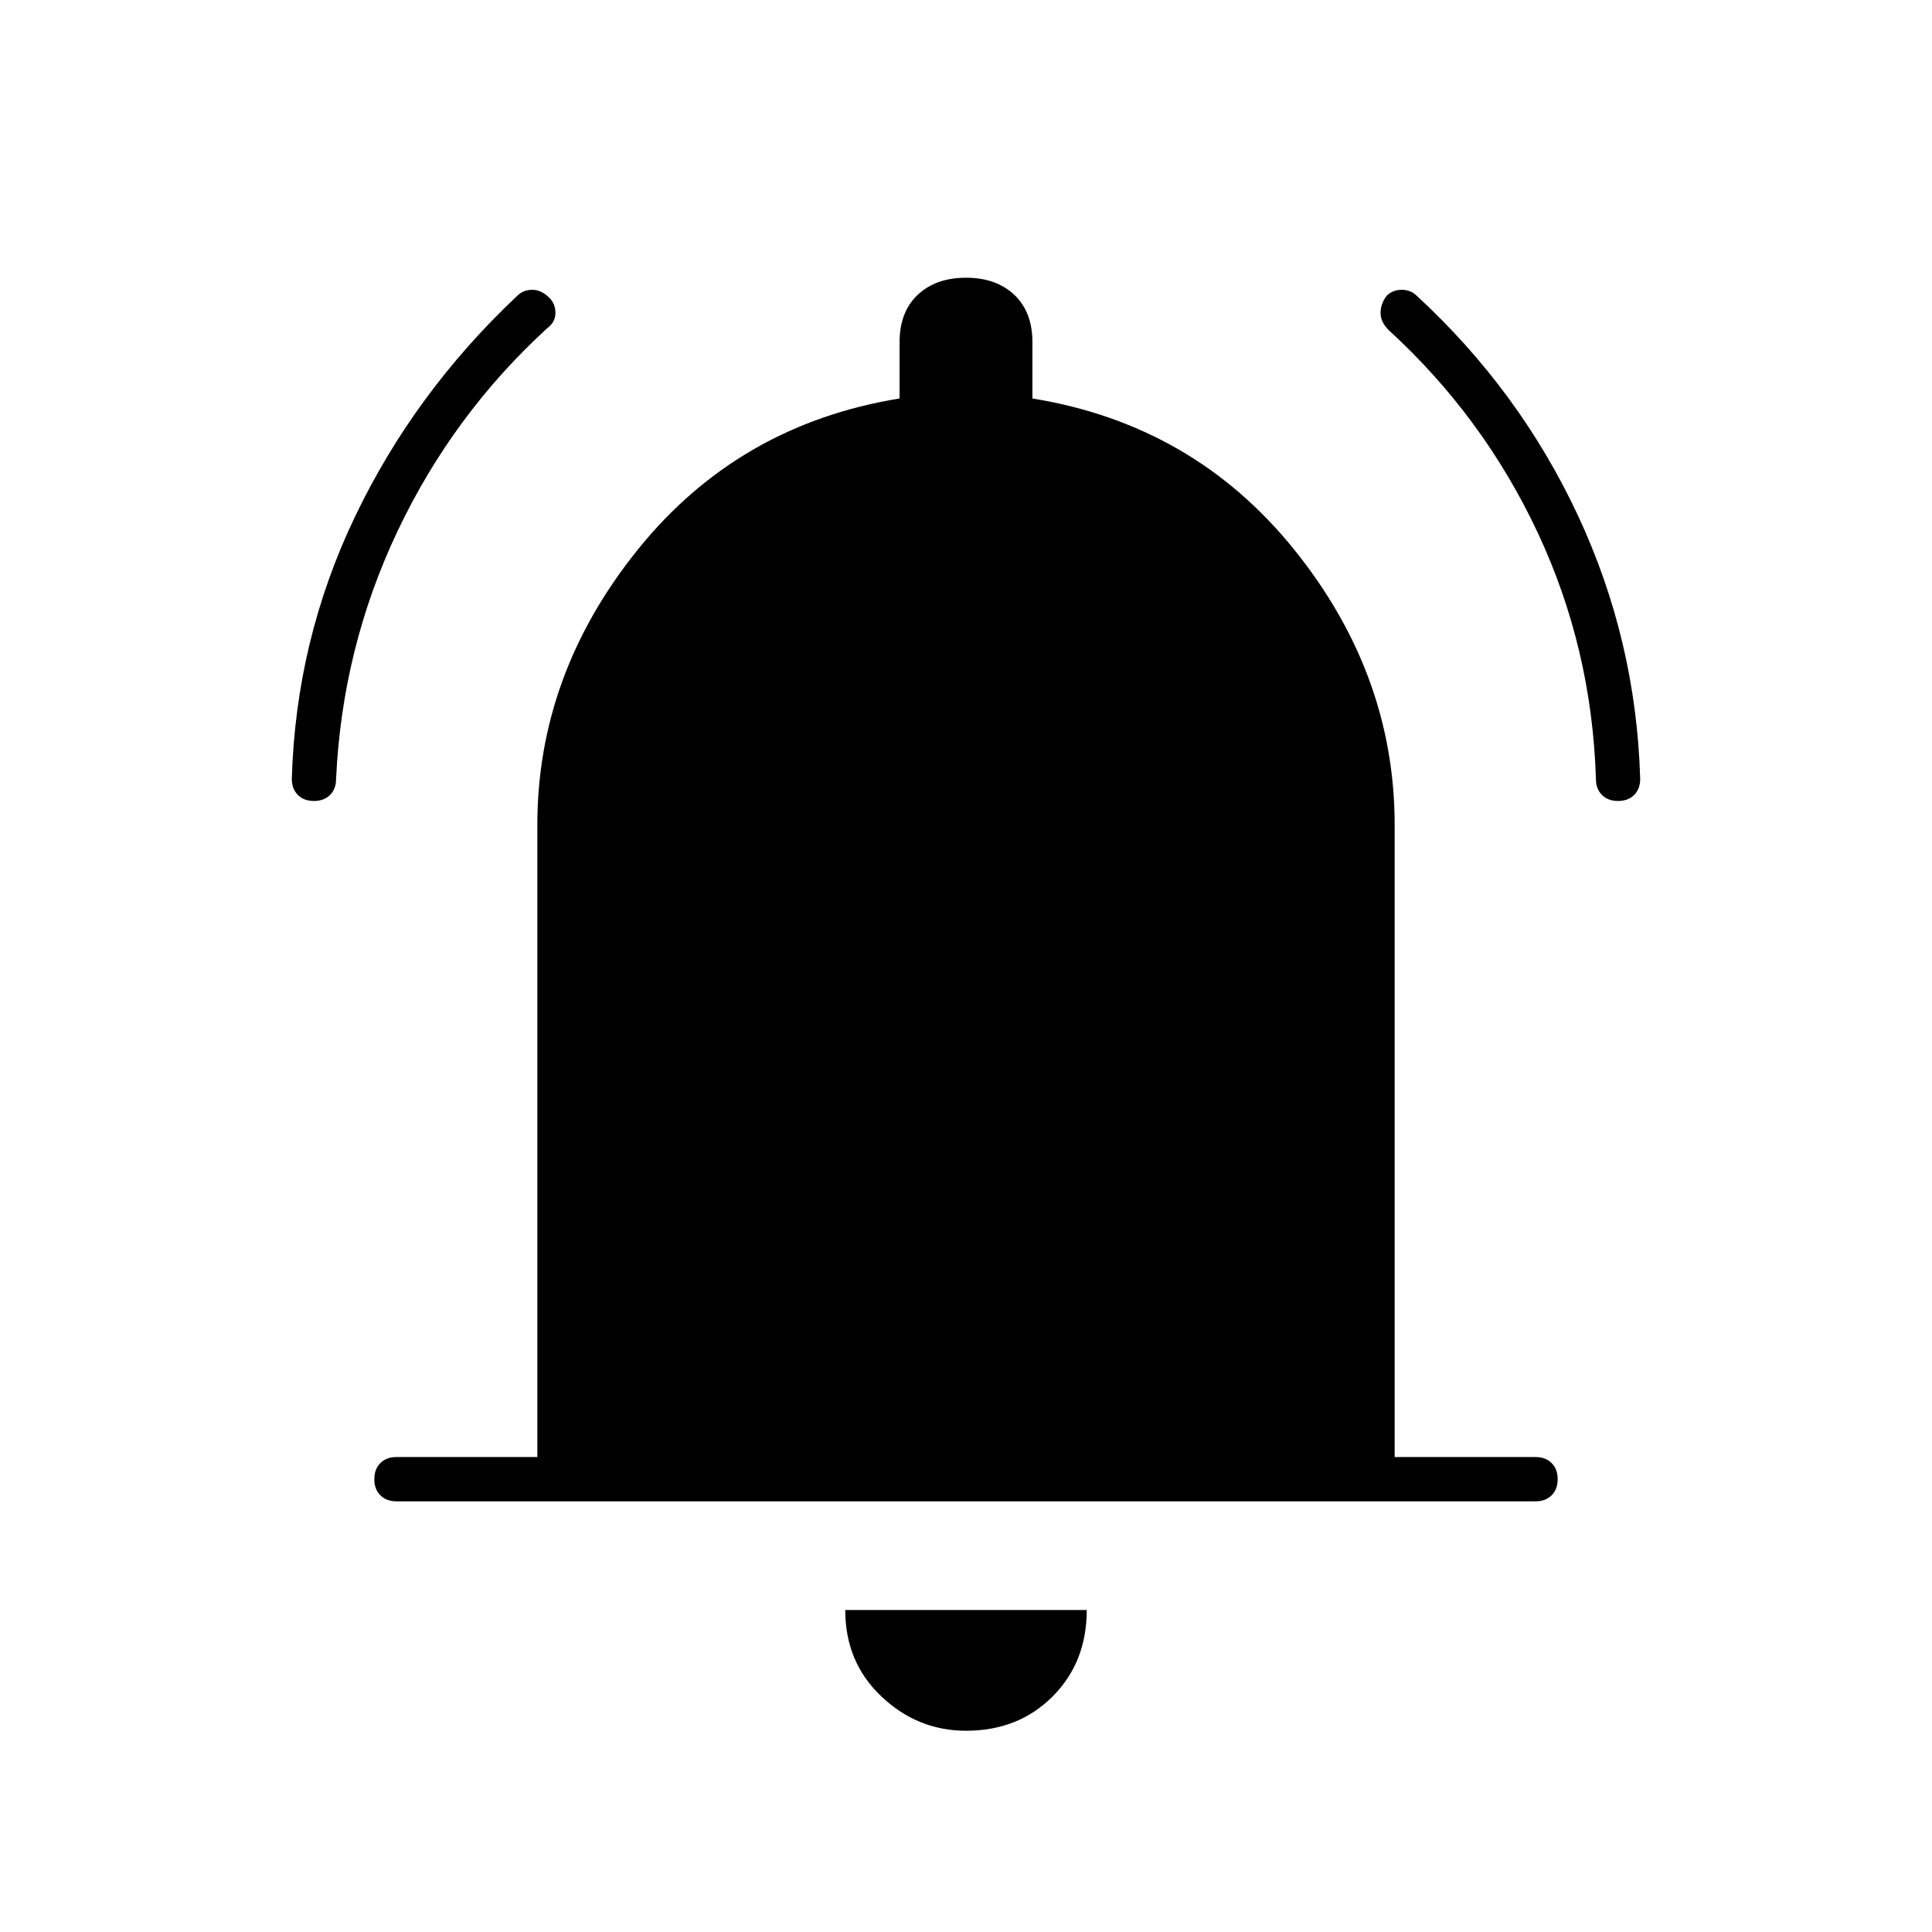 <svg xmlns="http://www.w3.org/2000/svg" width="48" height="48" viewBox="0 96 960 960"><path d="M156 494q-5 0-8-3t-3-8q2-69 31.5-130.5T257 243q3-3 7.5-3t8.5 4q3 3 3 7.5t-4 7.5q-47 43-74.5 101T167 483q0 5-3 8t-8 3Zm648 0q-5 0-8-3t-3-8q-2-65-29-122.5T690 260q-4-4-4-8.5t3-8.5q3-3 7.5-3t7.5 3q51 47 80 109t31 131q0 5-3 8t-8 3ZM197 842q-5 0-8-3t-3-8q0-5 3-8t8-3h70V506q0-75 50-137t130-75v-28q0-15 9-23.5t24-8.5q15 0 24 8.5t9 23.5v28q80 13 130 75t50 137v314h70q5 0 8 3t3 8q0 5-3 8t-8 3H197Zm283 114q-24 0-42-17t-18-43h120q0 26-17 43t-43 17Z"/></svg>